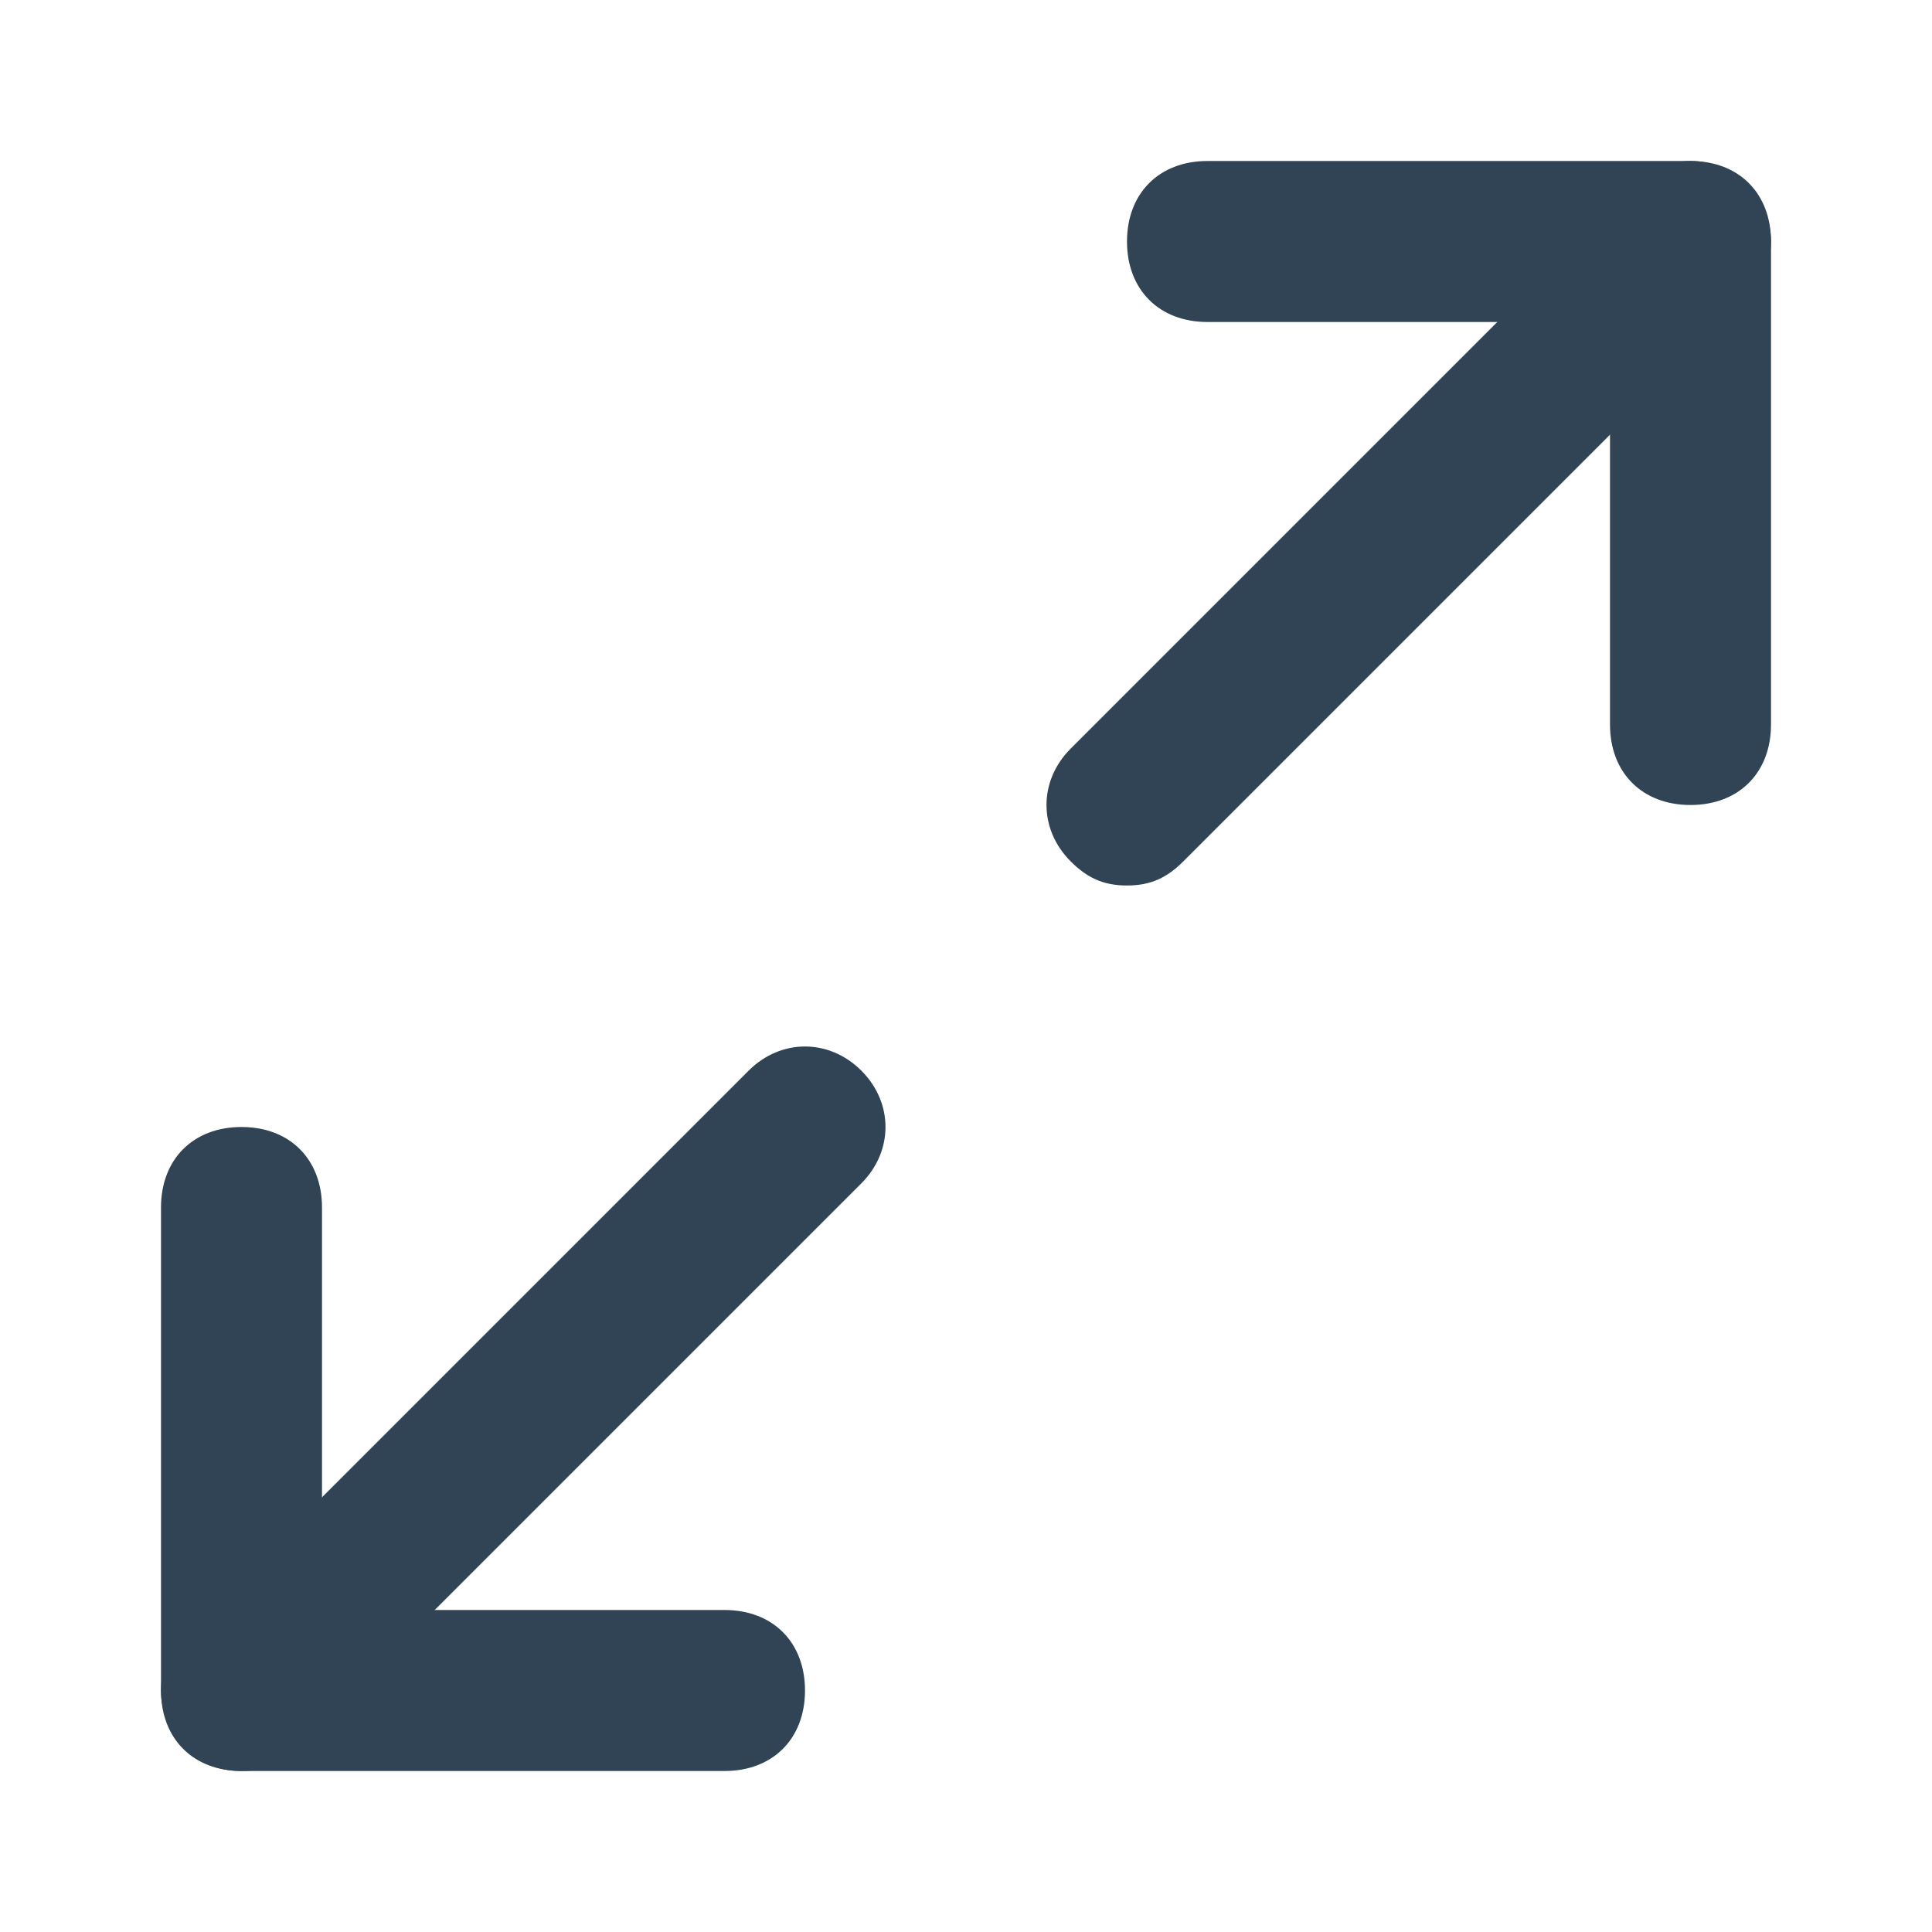 <svg xmlns="http://www.w3.org/2000/svg" viewBox="0 0 24 24" fill="#304455"><path d="M21 10c-.6 0-1-.4-1-1V4h-5c-.6 0-1-.4-1-1s.4-1 1-1h6c.6 0 1 .4 1 1v6c0 .6-.4 1-1 1zM9 22H3c-.6 0-1-.4-1-1v-6c0-.6.4-1 1-1s1 .4 1 1v5h5c.6 0 1 .4 1 1s-.4 1-1 1z"/><path d="M14 11c-.3 0-.5-.1-.7-.3-.4-.4-.4-1 0-1.4l7-7c.4-.4 1-.4 1.4 0s.4 1 0 1.4l-7 7c-.2.2-.4.3-.7.3zM3 22c-.3 0-.5-.1-.7-.3-.4-.4-.4-1 0-1.4l7-7c.4-.4 1-.4 1.4 0s.4 1 0 1.4l-7 7c-.2.2-.4.3-.7.3z"/></svg>